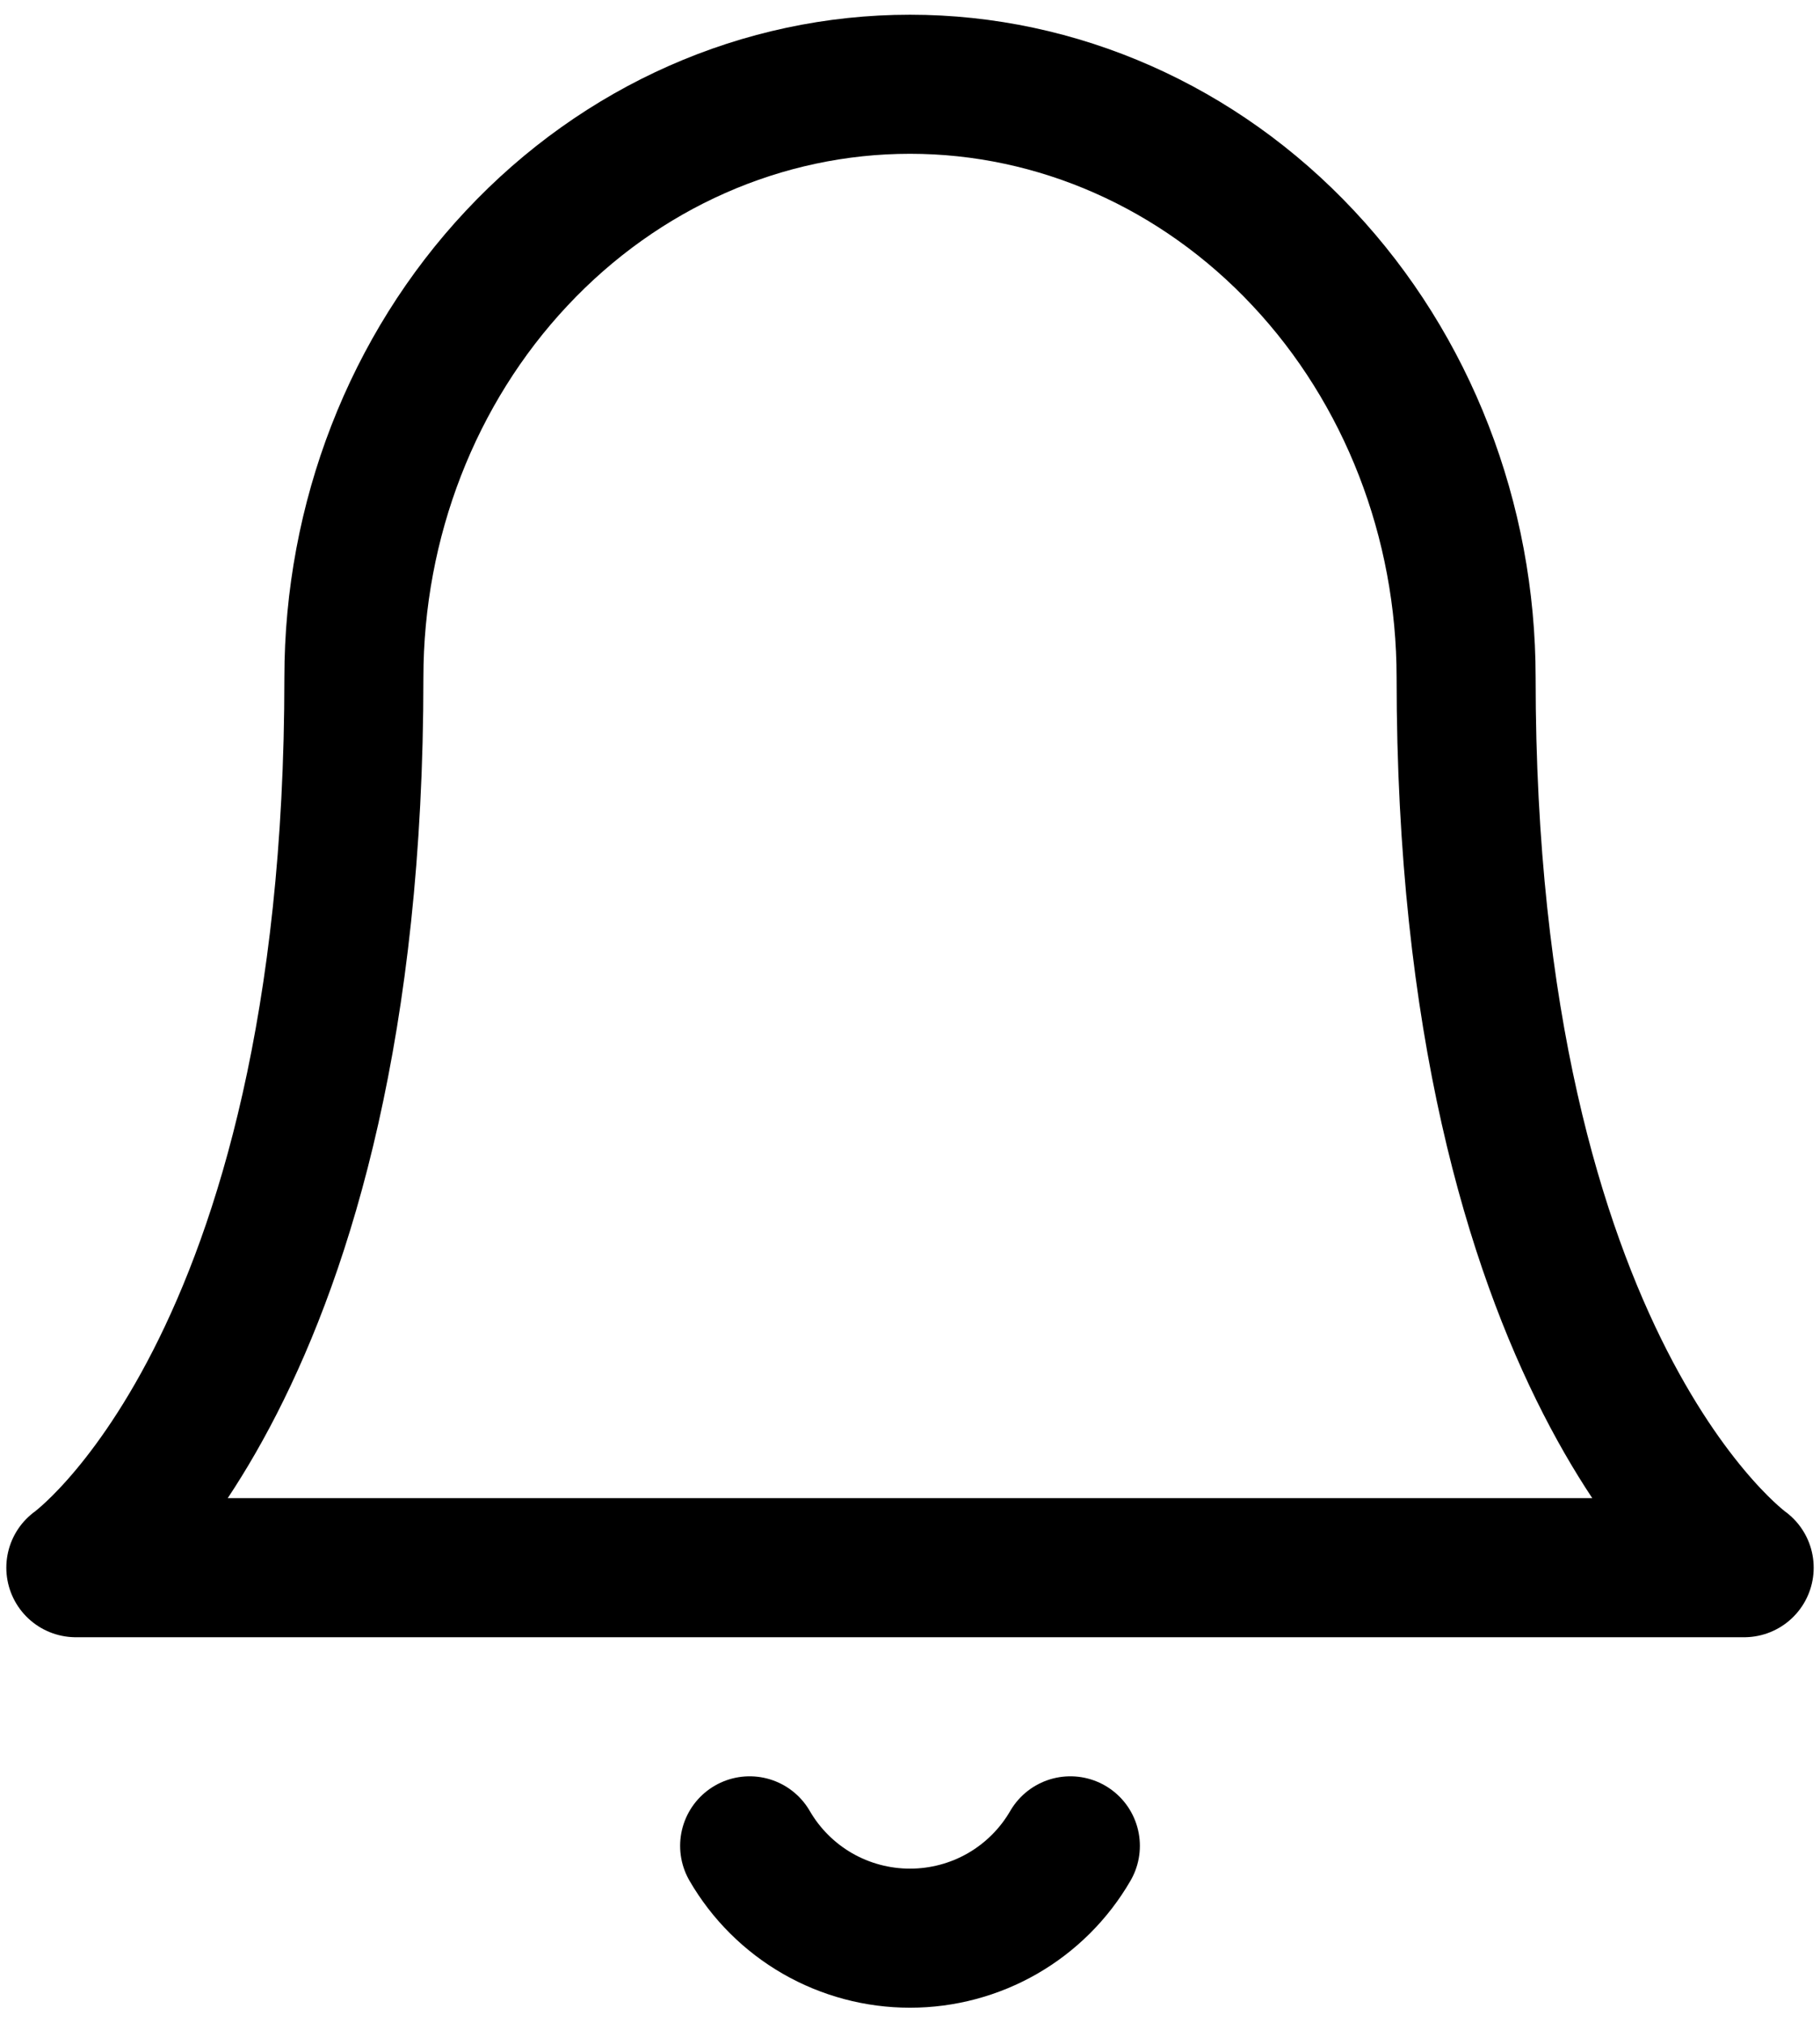 <svg width="18" height="20" viewBox="0 0 18 20" fill="none" xmlns="http://www.w3.org/2000/svg">
<path d="M14.5 6.7C14.5 5.144 13.921 3.652 12.889 2.552C11.858 1.451 10.459 0.833 9 0.833C7.541 0.833 6.142 1.451 5.111 2.552C4.079 3.652 3.5 5.144 3.5 6.7C3.5 13.544 0.75 15.5 0.75 15.5H17.25C17.25 15.5 14.5 13.544 14.5 6.7Z" stroke="black" stroke-width="1.375" stroke-linecap="round" stroke-linejoin="round"/>
<path d="M10.586 18.25C10.425 18.528 10.193 18.759 9.915 18.919C9.637 19.079 9.321 19.163 9 19.163C8.679 19.163 8.363 19.079 8.085 18.919C7.807 18.759 7.575 18.528 7.414 18.25" stroke="black" stroke-width="1.375" stroke-linecap="round" stroke-linejoin="round"/>
</svg>
